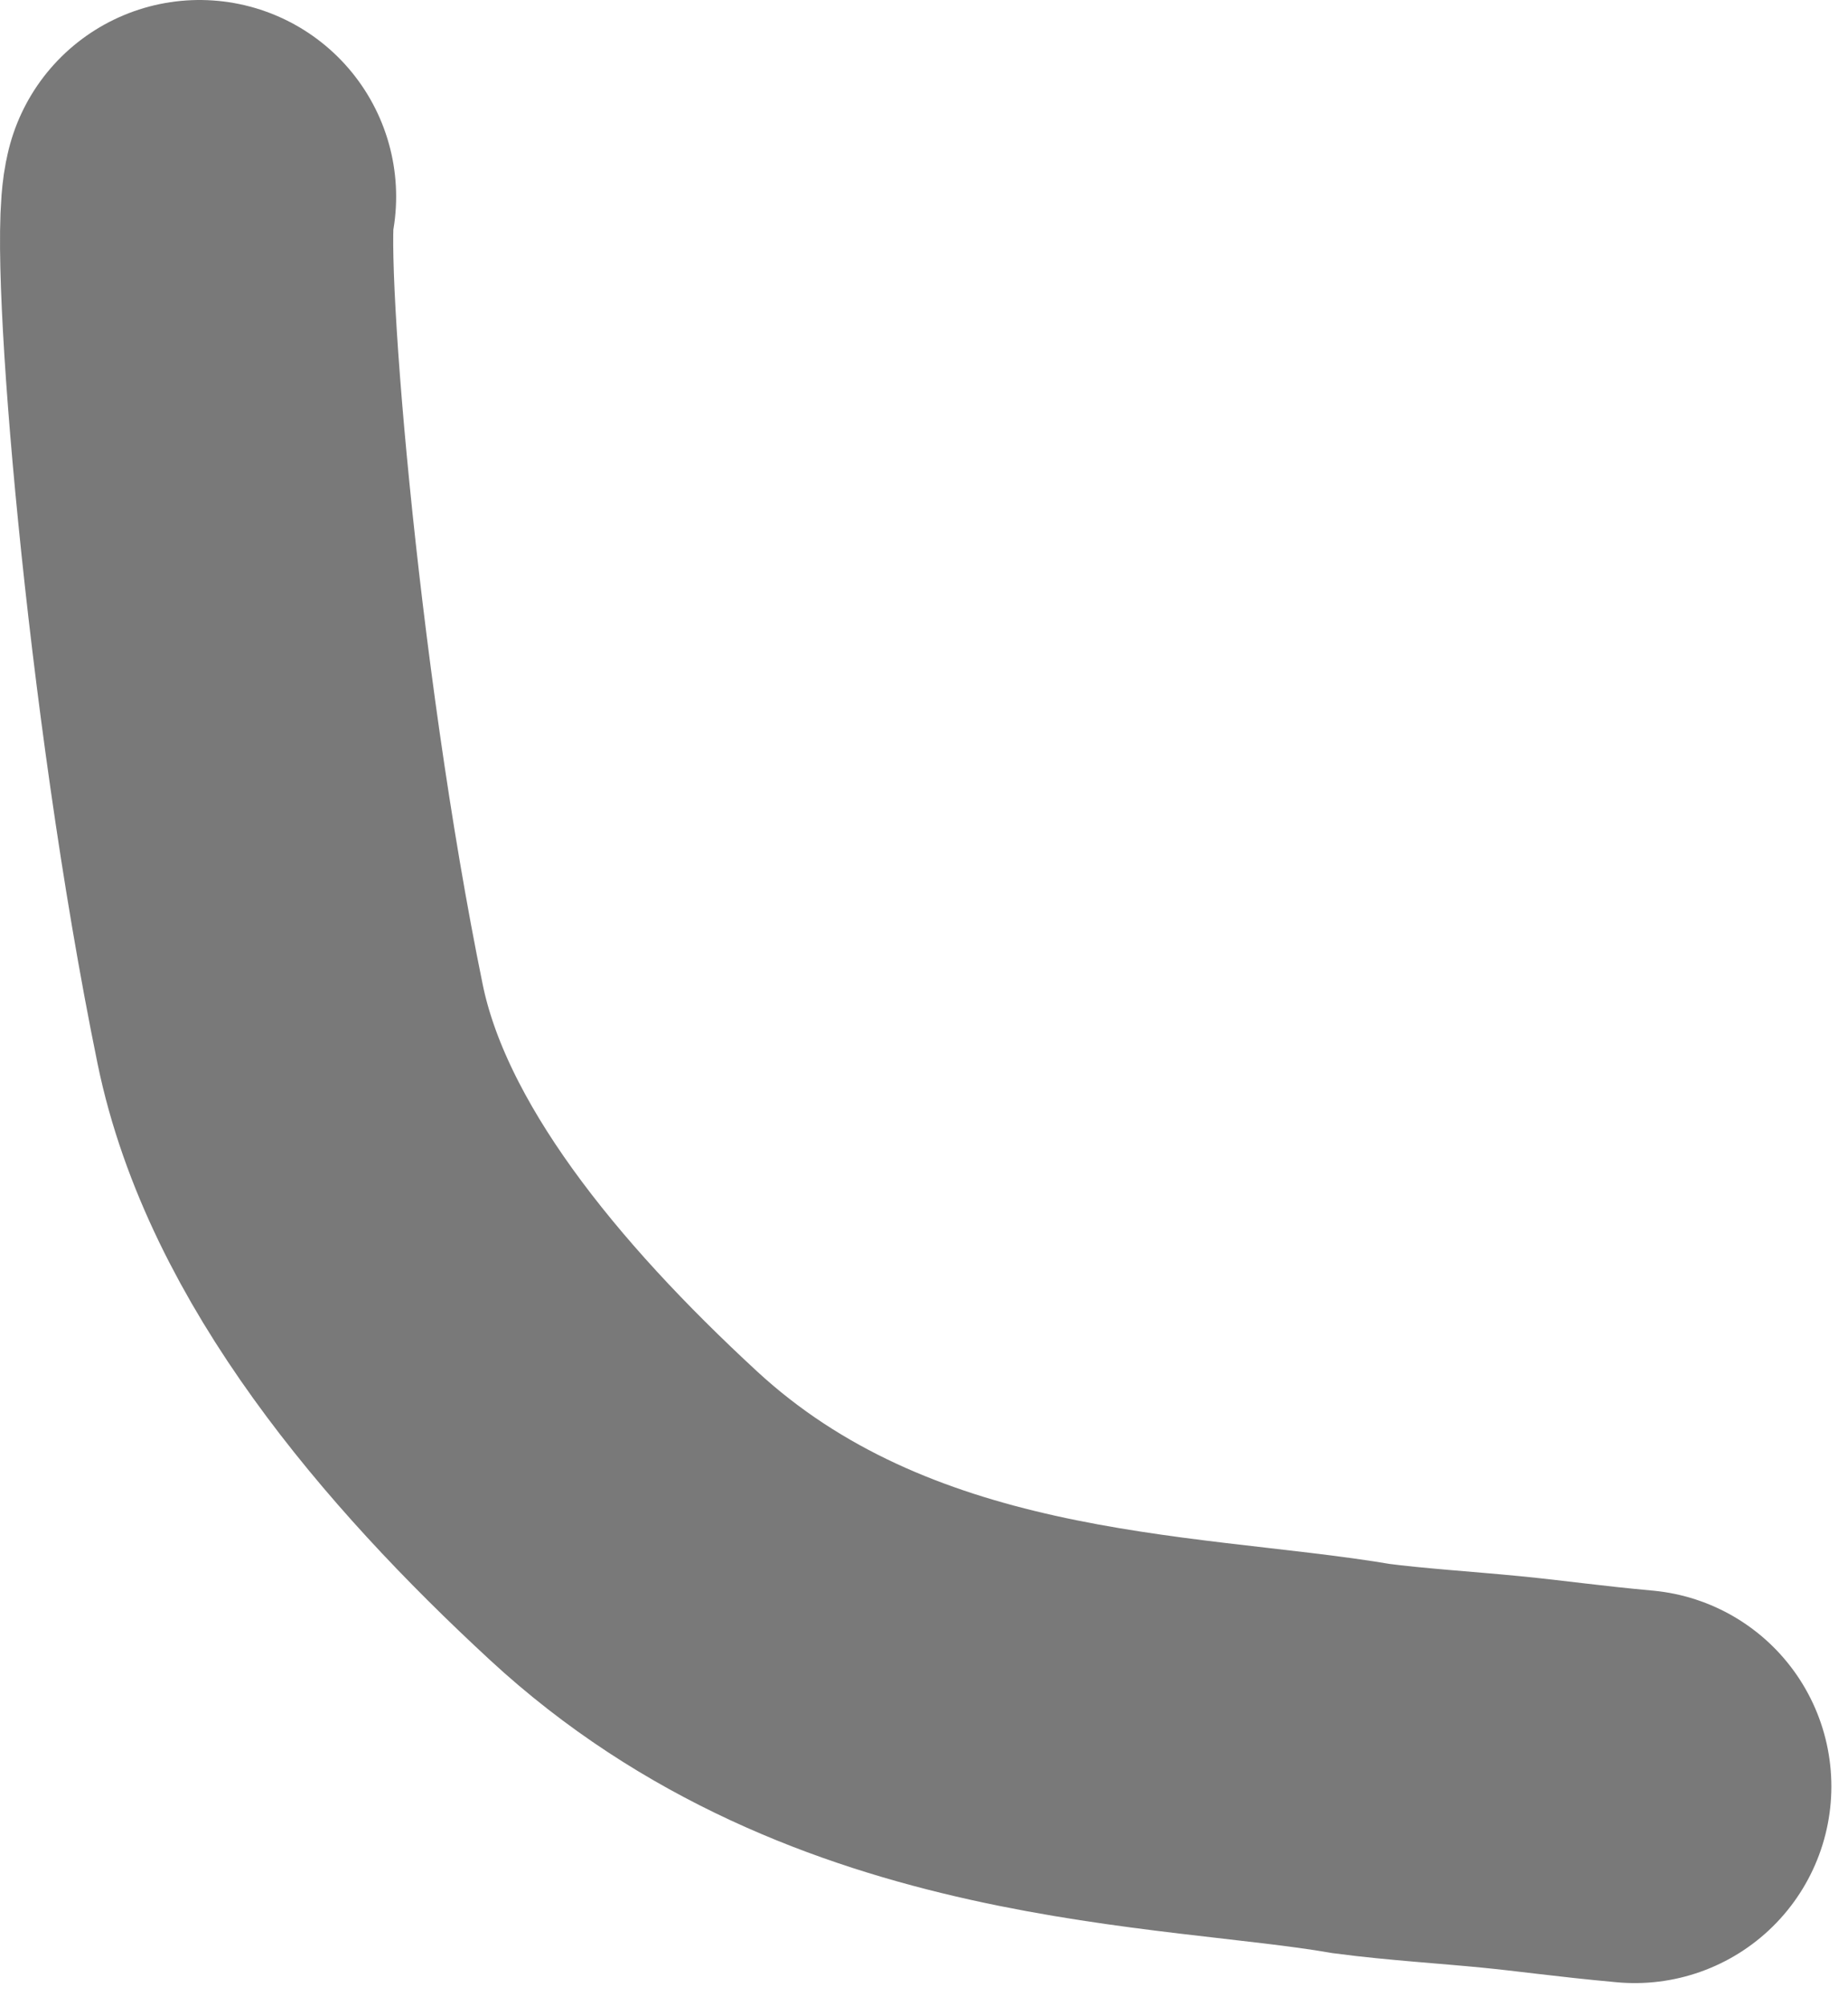 <?xml version="1.0" encoding="utf-8"?>
<svg xmlns="http://www.w3.org/2000/svg" fill="none" height="100%" overflow="visible" preserveAspectRatio="none" style="display: block;" viewBox="0 0 47 51" width="100%">
<path d="M5.075 5C4.724 6.28 5.632 17.509 7.378 26.034C8.31 30.587 11.956 34.934 15.85 38.531C21.911 44.132 29.955 43.911 34.635 44.715C35.73 44.859 37.046 44.942 38.15 45.05C39.254 45.158 40.107 45.288 41.577 45.422" id="Vector 3" stroke="#797979" stroke-linecap="round" stroke-width="10"/>
</svg>